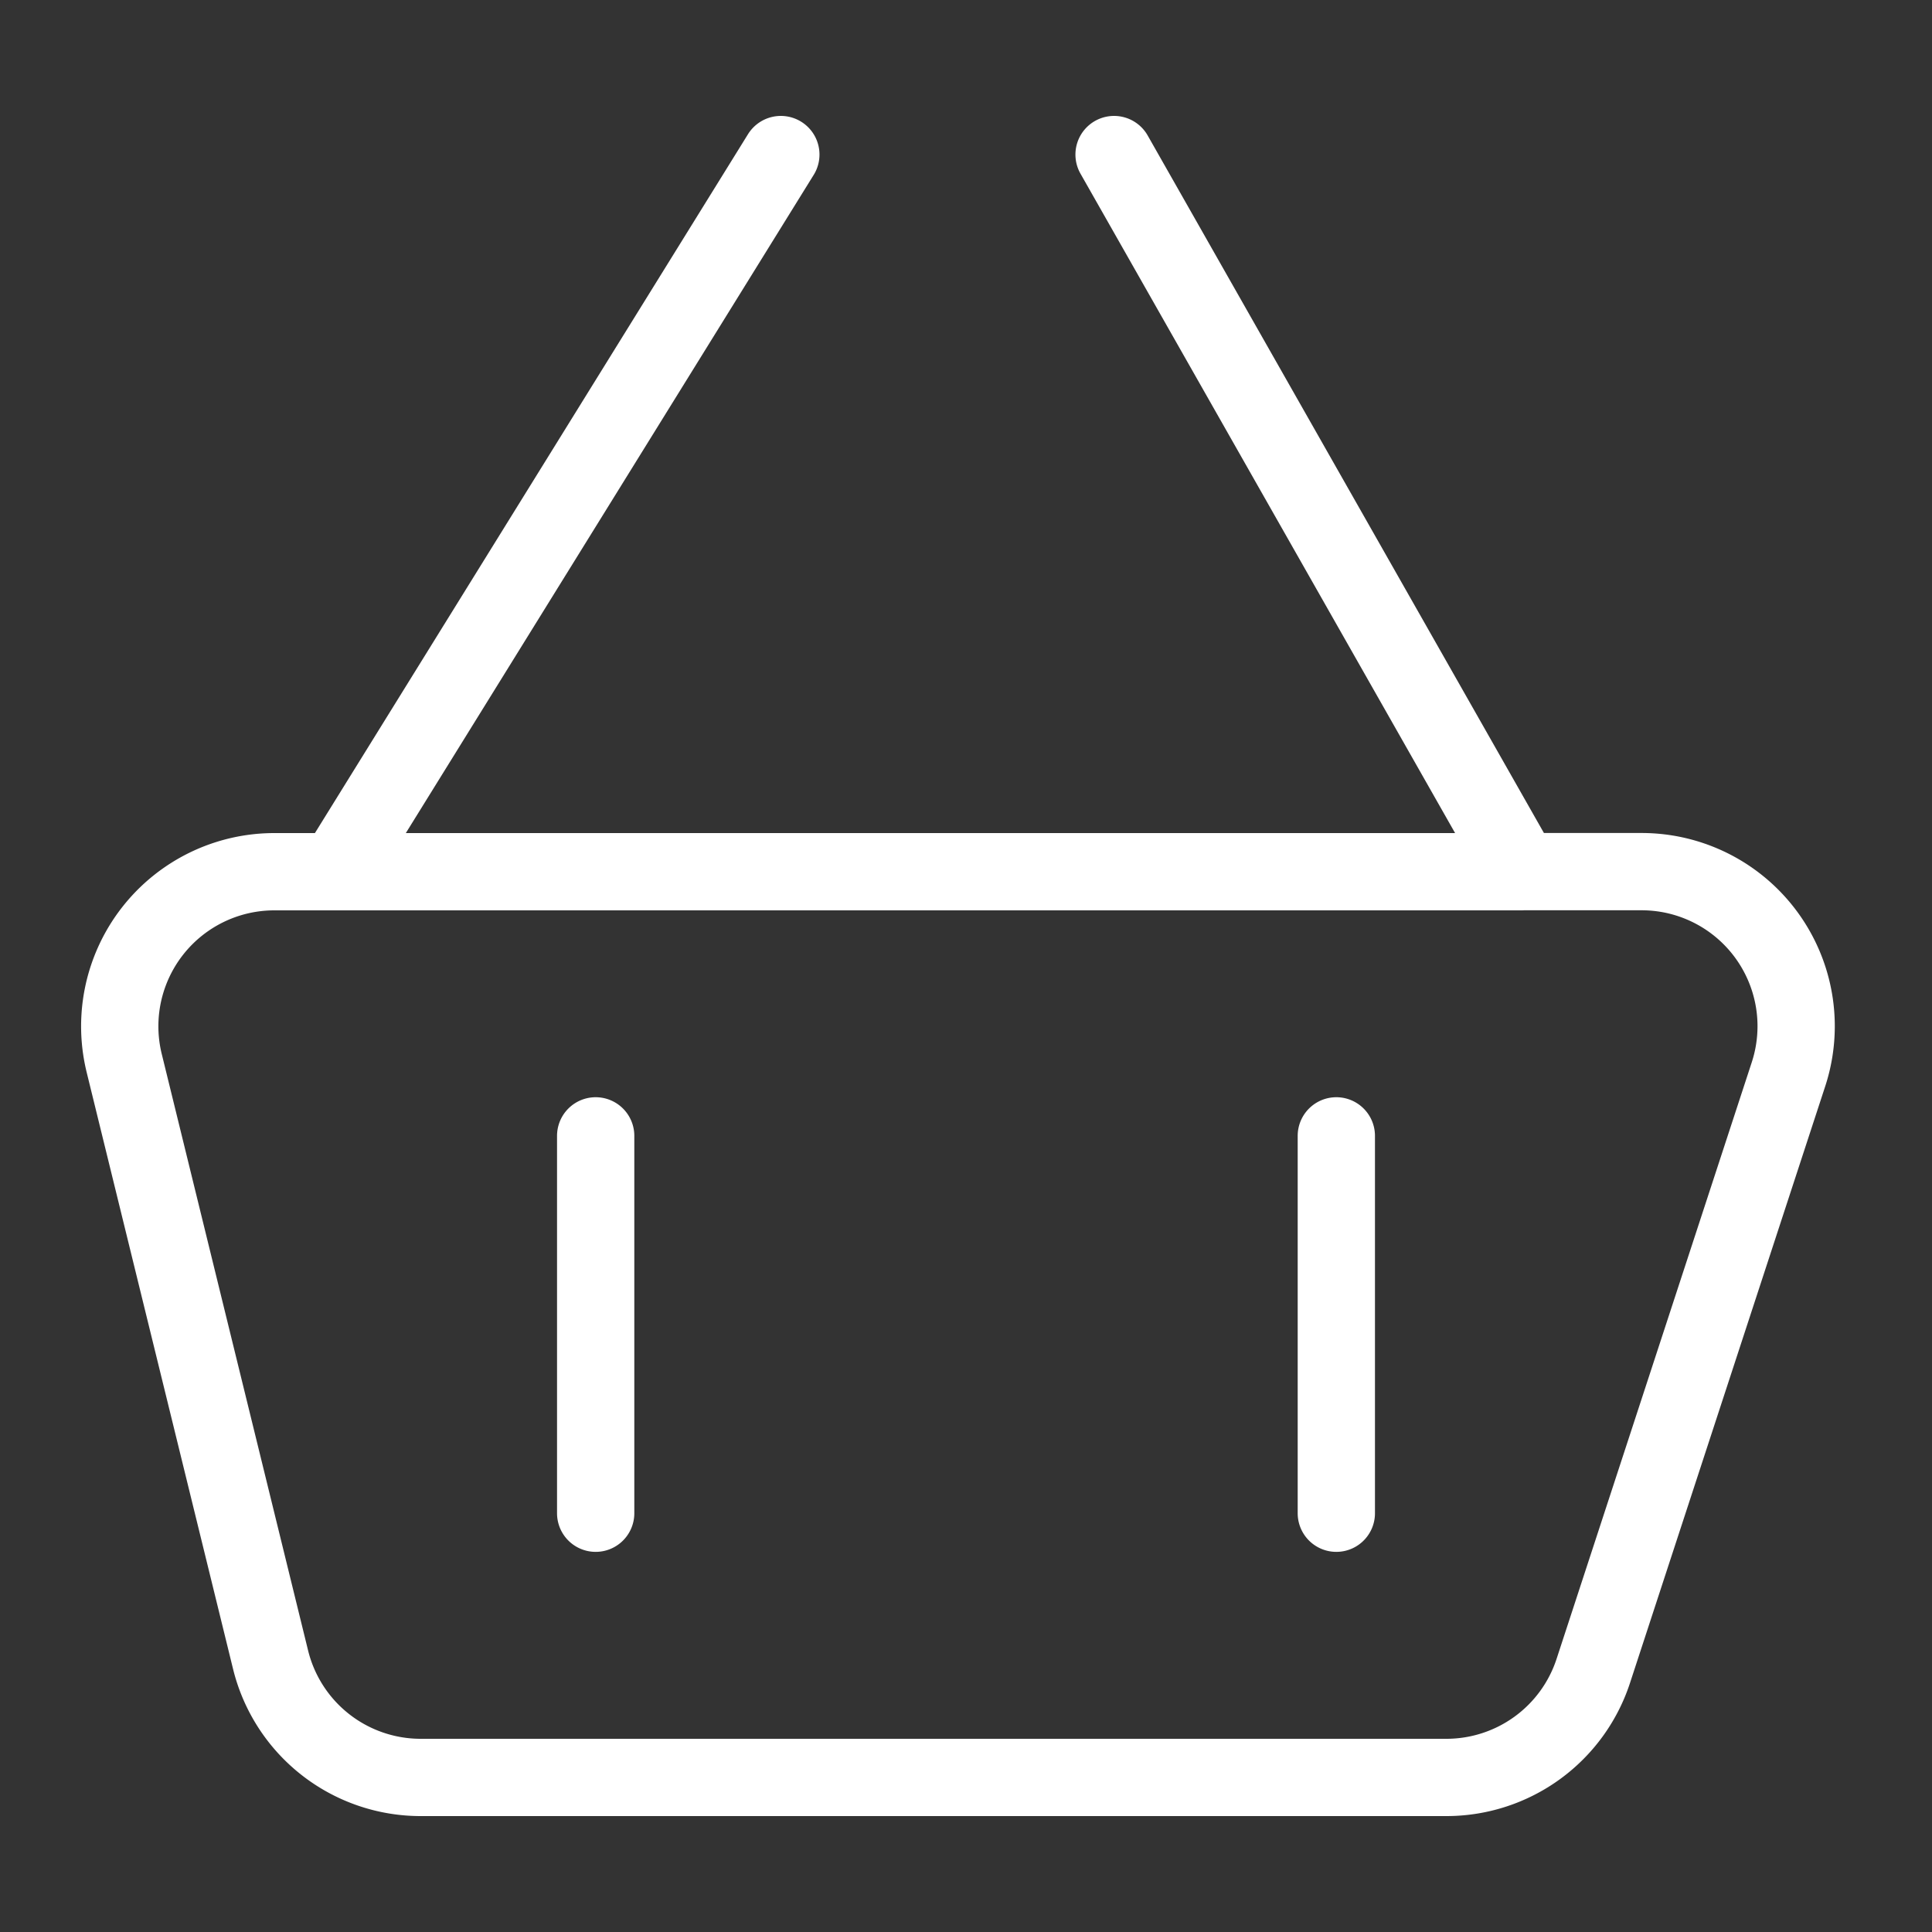 <svg width="25" height="25" fill="none" xmlns="http://www.w3.org/2000/svg"><rect width="100%" height="100%" fill="#333333" stroke="none"/><path d="M4.354 11.28H3.55a2 2 0 00-1.943 2.476l1.894 7.72A2 2 0 005.444 23h13.273a2 2 0 001.9-1.378l2.526-7.721a2 2 0 00-1.901-2.622h-1.555m-15.333 0L10.104 2m-5.75 9.28h15.334m0 0L14.416 2M7.708 14.698v4.883m9.584-4.883v4.883" stroke="#fff" stroke-linecap="round" stroke-linejoin="round"/></svg>